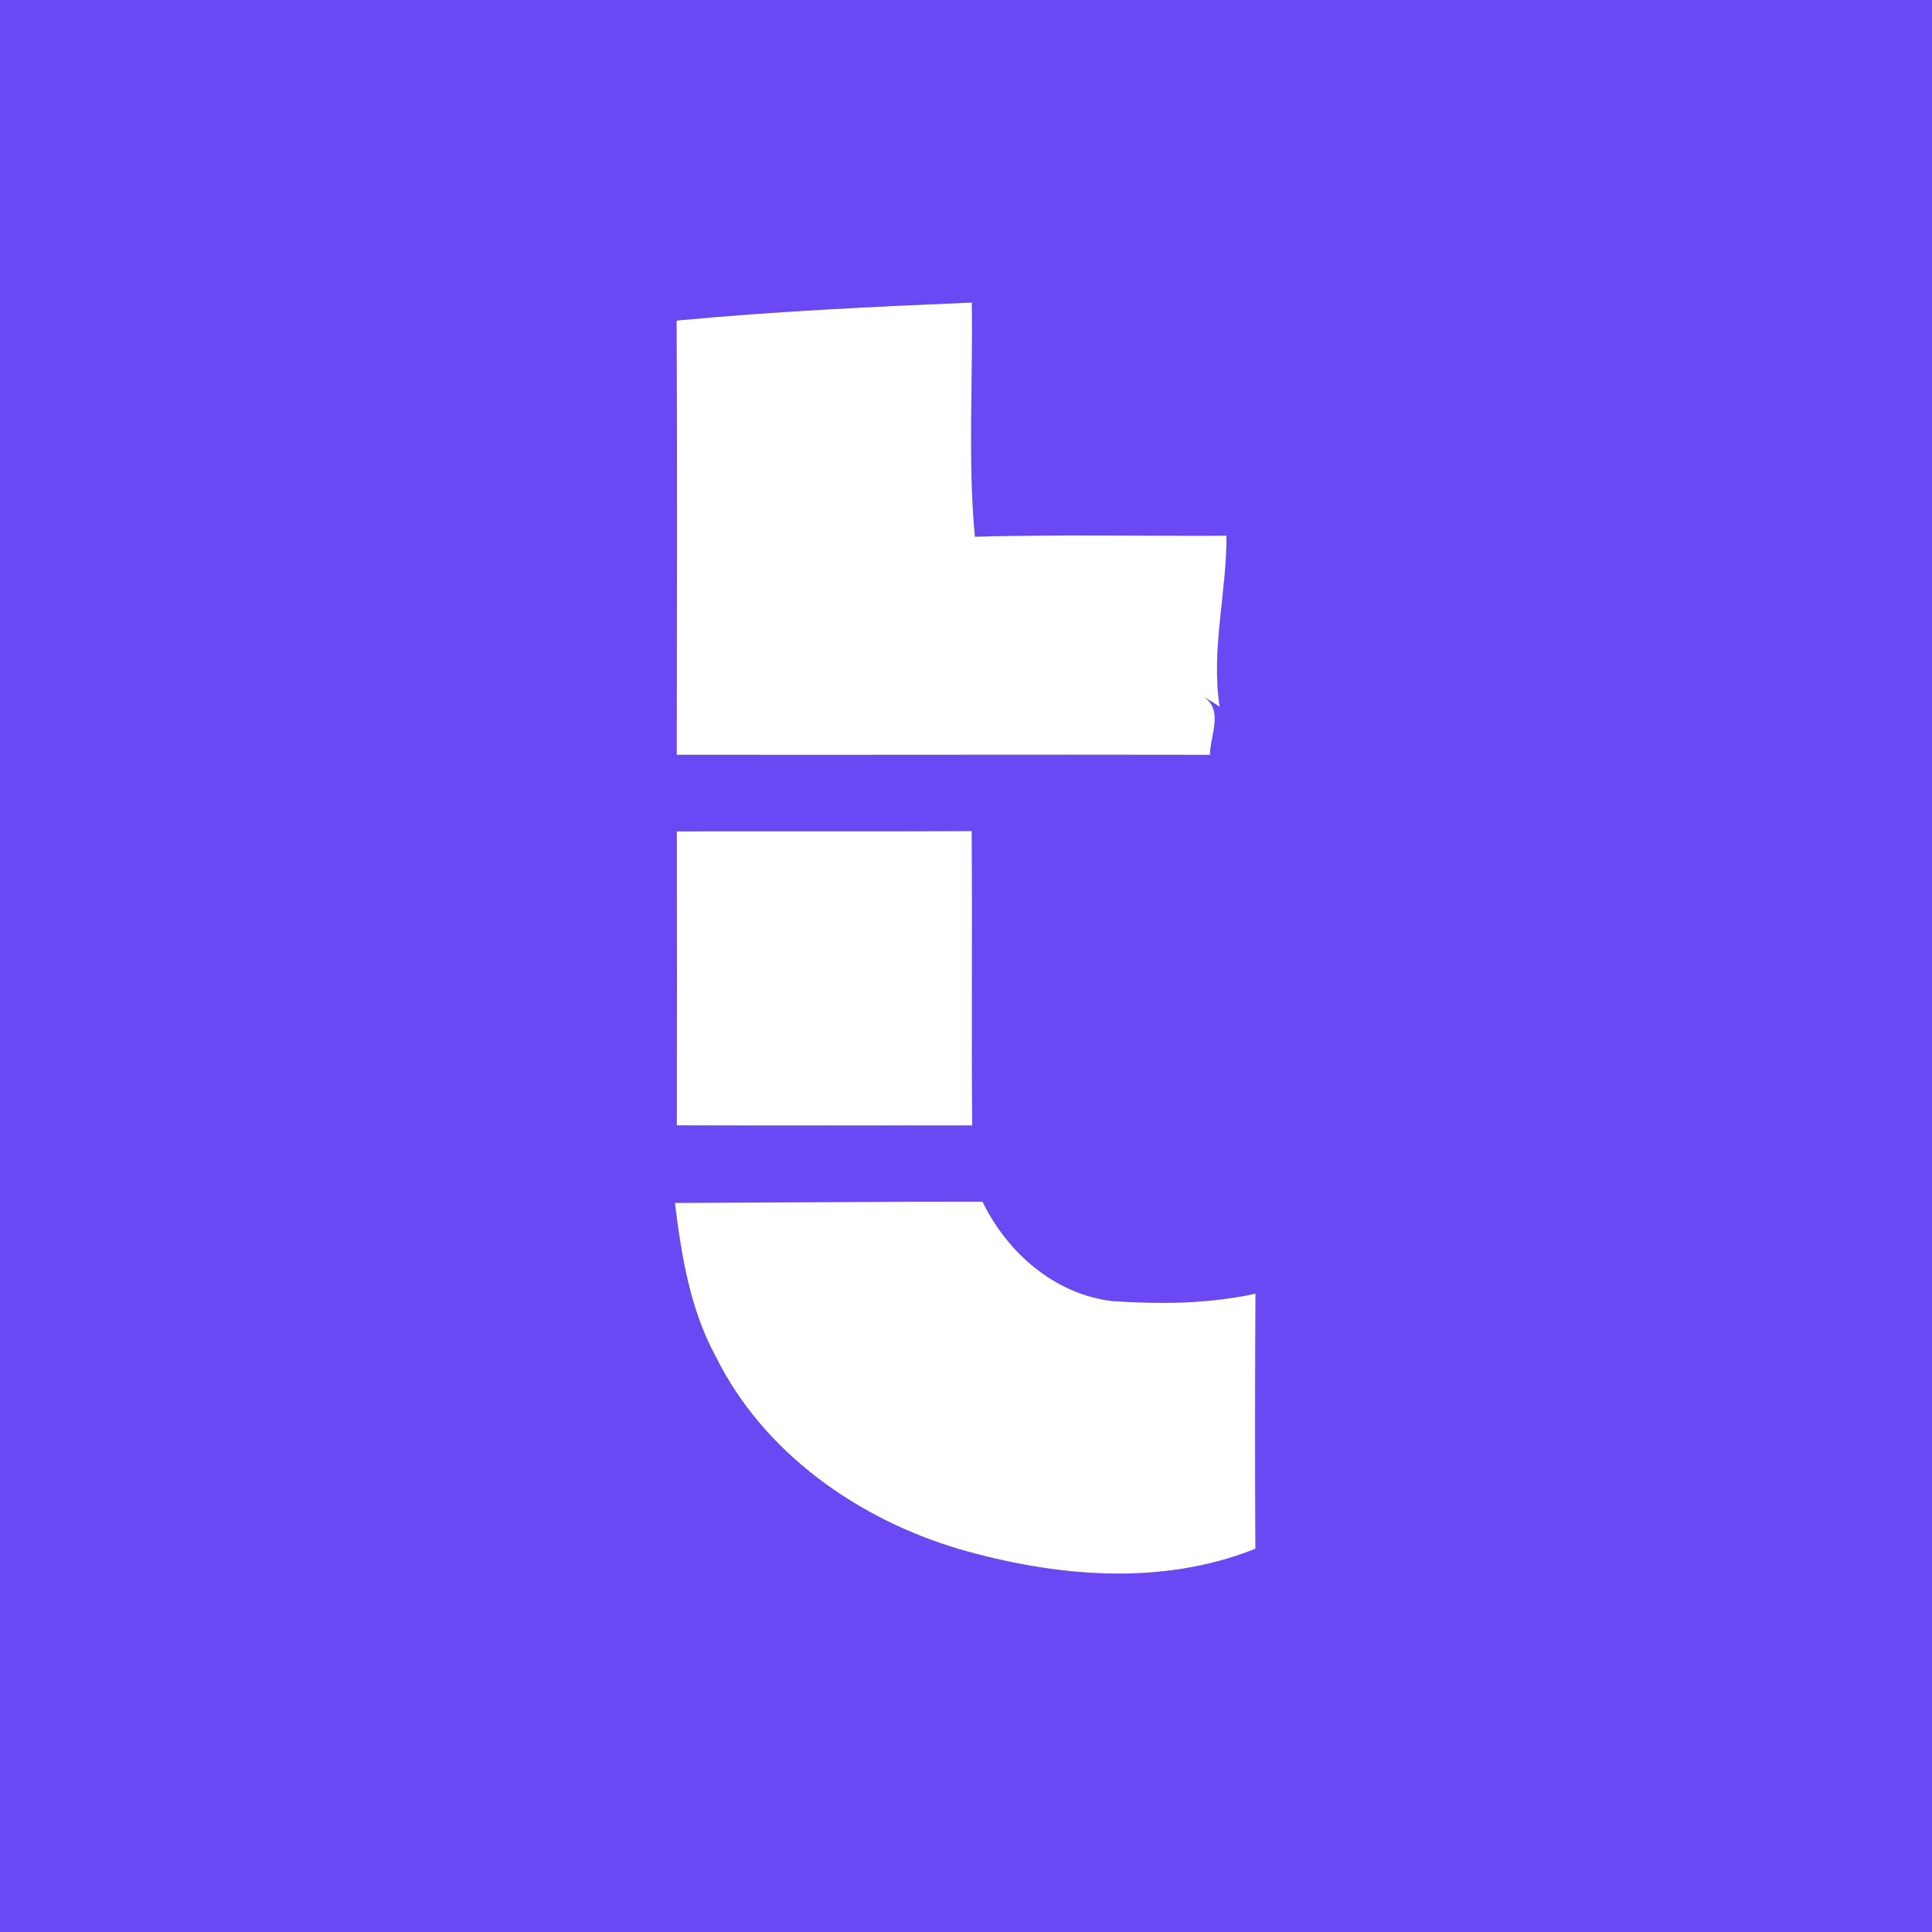<?xml version="1.0" encoding="UTF-8" ?>
<!DOCTYPE svg PUBLIC "-//W3C//DTD SVG 1.1//EN" "http://www.w3.org/Graphics/SVG/1.1/DTD/svg11.dtd">
<svg width="250pt" height="250pt" viewBox="0 0 250 250" version="1.1" xmlns="http://www.w3.org/2000/svg">
<rect x="0" y="0" width="250" height="250" fill="#333333" stroke="none"/>
<g id="#6a48f4ff">
<path fill="#6a48f4" opacity="1.00" d=" M 0.00 0.00 L 250.00 0.00 L 250.00 250.00 L 0.00 250.00 L 0.00 0.00 M 87.55 41.48 C 87.65 60.21 87.60 78.94 87.57 97.67 C 110.57 97.71 133.57 97.63 156.57 97.68 C 156.57 95.16 158.45 91.82 155.65 90.12 C 156.39 90.53 157.12 90.97 157.82 91.46 C 156.69 84.07 158.74 76.72 158.71 69.32 C 147.86 69.37 137.00 69.15 126.15 69.45 C 125.22 59.44 125.93 49.24 125.75 39.15 C 113.01 39.69 100.25 40.28 87.55 41.48 M 87.58 145.62 C 100.32 145.66 113.06 145.64 125.80 145.63 C 125.71 132.94 125.83 120.24 125.74 107.54 C 113.02 107.61 100.30 107.55 87.58 107.58 C 87.61 120.26 87.61 132.94 87.58 145.62 M 87.33 155.66 C 88.18 162.48 89.29 169.43 92.62 175.54 C 98.77 187.97 110.96 196.54 124.04 200.43 C 136.46 204.02 150.19 205.31 162.45 200.41 C 162.39 189.41 162.40 178.40 162.46 167.40 C 156.38 168.73 150.10 168.77 143.92 168.36 C 136.44 167.46 130.36 162.10 127.13 155.49 C 113.86 155.48 100.60 155.61 87.33 155.66 Z" />
</g>
<g id="#ffffffff">
<path fill="#ffffff" opacity="1.00" d=" M 87.55 41.48 C 100.25 40.28 113.01 39.69 125.75 39.15 C 125.93 49.24 125.22 59.44 126.15 69.45 C 137.00 69.15 147.86 69.37 158.71 69.32 C 158.74 76.72 156.69 84.07 157.82 91.46 C 157.12 90.97 156.39 90.53 155.65 90.12 C 158.45 91.82 156.57 95.16 156.57 97.68 C 133.57 97.63 110.57 97.71 87.57 97.67 C 87.60 78.94 87.65 60.21 87.55 41.48 Z" />
<path fill="#ffffff" opacity="1.00" d=" M 87.58 145.62 C 87.61 132.94 87.61 120.26 87.58 107.58 C 100.30 107.55 113.02 107.61 125.74 107.54 C 125.83 120.24 125.71 132.94 125.80 145.63 C 113.06 145.64 100.32 145.66 87.58 145.62 Z" />
<path fill="#ffffff" opacity="1.00" d=" M 87.33 155.66 C 100.60 155.61 113.86 155.48 127.13 155.49 C 130.36 162.10 136.44 167.46 143.92 168.36 C 150.10 168.77 156.38 168.73 162.46 167.40 C 162.40 178.40 162.39 189.41 162.45 200.41 C 150.19 205.31 136.46 204.02 124.04 200.43 C 110.96 196.54 98.77 187.97 92.62 175.54 C 89.29 169.43 88.18 162.48 87.33 155.66 Z" />
</g>
</svg>
